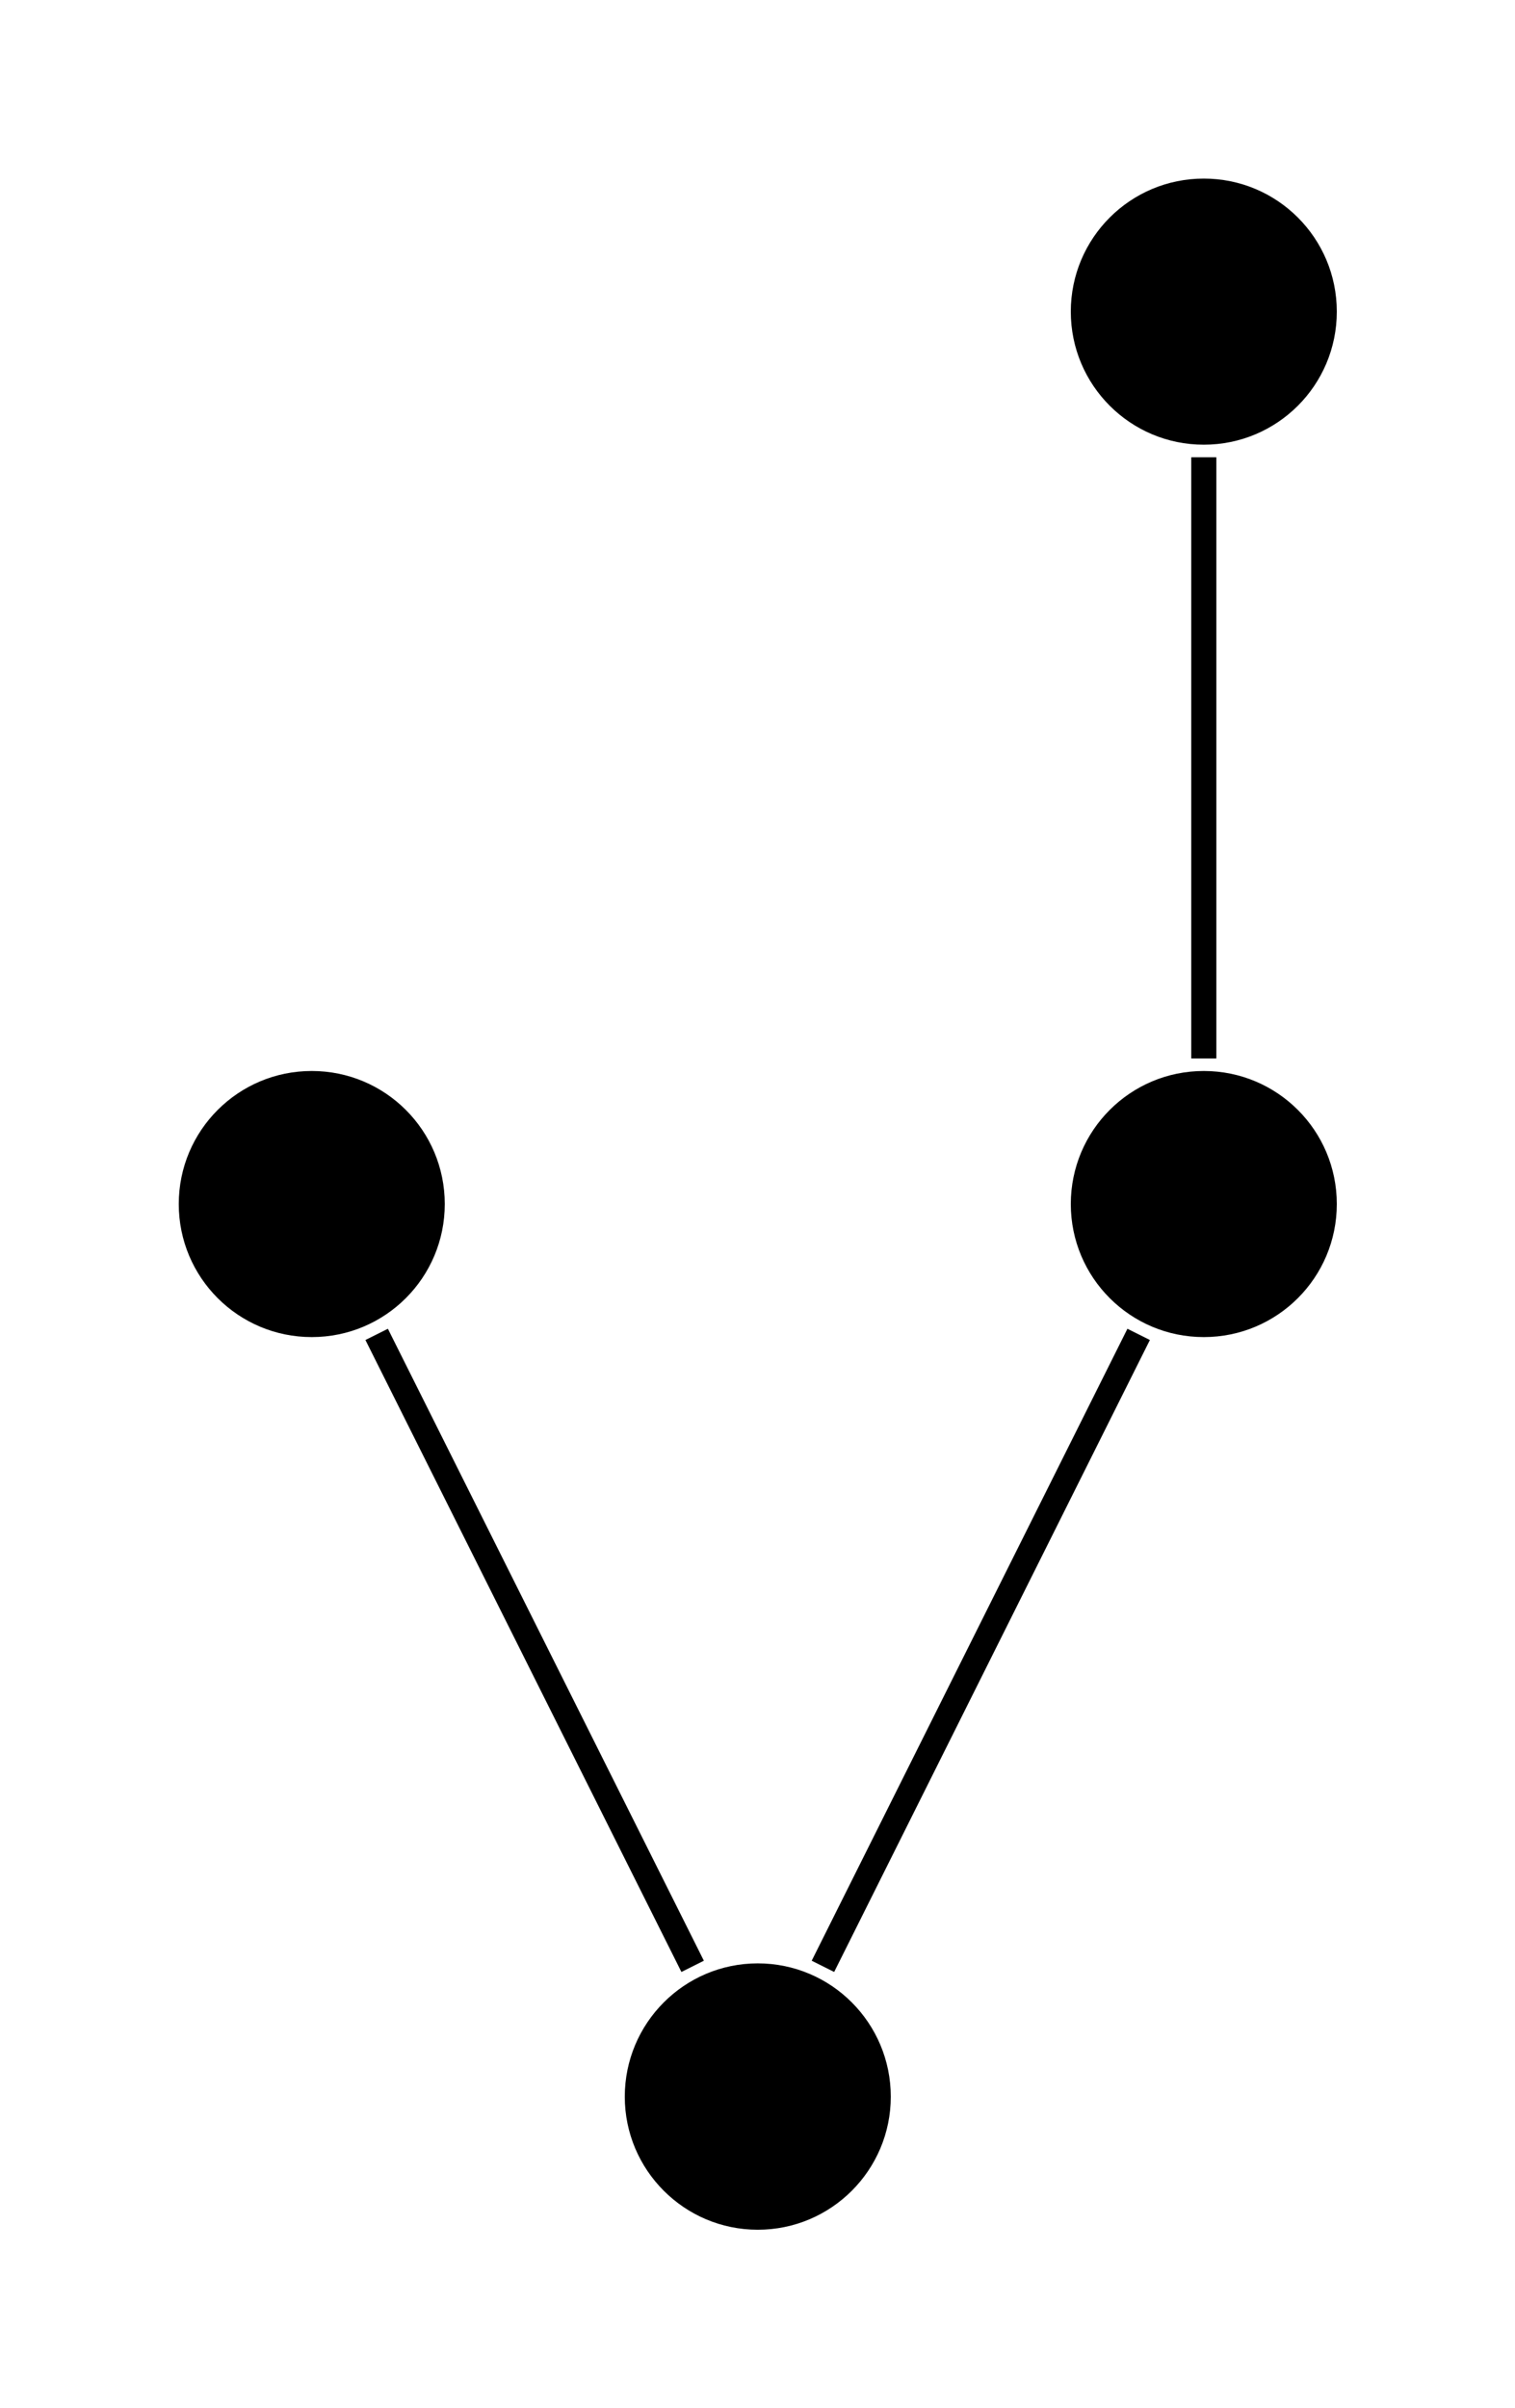 <?xml version="1.0" encoding="UTF-8"?>
<svg xmlns="http://www.w3.org/2000/svg" xmlns:xlink="http://www.w3.org/1999/xlink" width="24.069pt" height="38.243pt" viewBox="0 0 24.069 38.243" version="1.1">
<g id="surface1">
<path style=" stroke:none;fill-rule:nonzero;fill:rgb(0%,0%,0%);fill-opacity:1;" d="M 14.152 33.297 C 14.152 32.129 13.207 31.18 12.039 31.18 C 10.871 31.18 9.926 32.129 9.926 33.297 C 9.926 34.461 10.871 35.41 12.039 35.41 C 13.207 35.41 14.152 34.461 14.152 33.297 Z M 14.152 33.297 "/>
<path style=" stroke:none;fill-rule:nonzero;fill:rgb(0%,0%,0%);fill-opacity:1;" d="M 21.238 19.121 C 21.238 17.953 20.293 17.008 19.125 17.008 C 17.957 17.008 17.012 17.953 17.012 19.121 C 17.012 20.289 17.957 21.234 19.125 21.234 C 20.293 21.234 21.238 20.289 21.238 19.121 Z M 21.238 19.121 "/>
<path style="fill:none;stroke-width:0.399;stroke-linecap:butt;stroke-linejoin:miter;stroke:rgb(0%,0%,0%);stroke-opacity:1;stroke-miterlimit:10;" d="M 341.197 2.068 L 346.213 12.104 " transform="matrix(1,0,0,-1,-328.123,33.295)"/>
<path style=" stroke:none;fill-rule:nonzero;fill:rgb(0%,0%,0%);fill-opacity:1;" d="M 21.238 4.949 C 21.238 3.781 20.293 2.836 19.125 2.836 C 17.957 2.836 17.012 3.781 17.012 4.949 C 17.012 6.117 17.957 7.062 19.125 7.062 C 20.293 7.062 21.238 6.117 21.238 4.949 Z M 21.238 4.949 "/>
<path style="fill:none;stroke-width:0.399;stroke-linecap:butt;stroke-linejoin:miter;stroke:rgb(0%,0%,0%);stroke-opacity:1;stroke-miterlimit:10;" d="M 347.248 16.486 L 347.248 26.033 " transform="matrix(1,0,0,-1,-328.123,33.295)"/>
<path style=" stroke:none;fill-rule:nonzero;fill:rgb(0%,0%,0%);fill-opacity:1;" d="M 7.066 19.121 C 7.066 17.953 6.121 17.008 4.953 17.008 C 3.785 17.008 2.84 17.953 2.84 19.121 C 2.84 20.289 3.785 21.234 4.953 21.234 C 6.121 21.234 7.066 20.289 7.066 19.121 Z M 7.066 19.121 "/>
<path style="fill:none;stroke-width:0.399;stroke-linecap:butt;stroke-linejoin:miter;stroke:rgb(0%,0%,0%);stroke-opacity:1;stroke-miterlimit:10;" d="M 339.127 2.068 L 334.107 12.104 " transform="matrix(1,0,0,-1,-328.123,33.295)"/>
</g>
</svg>
